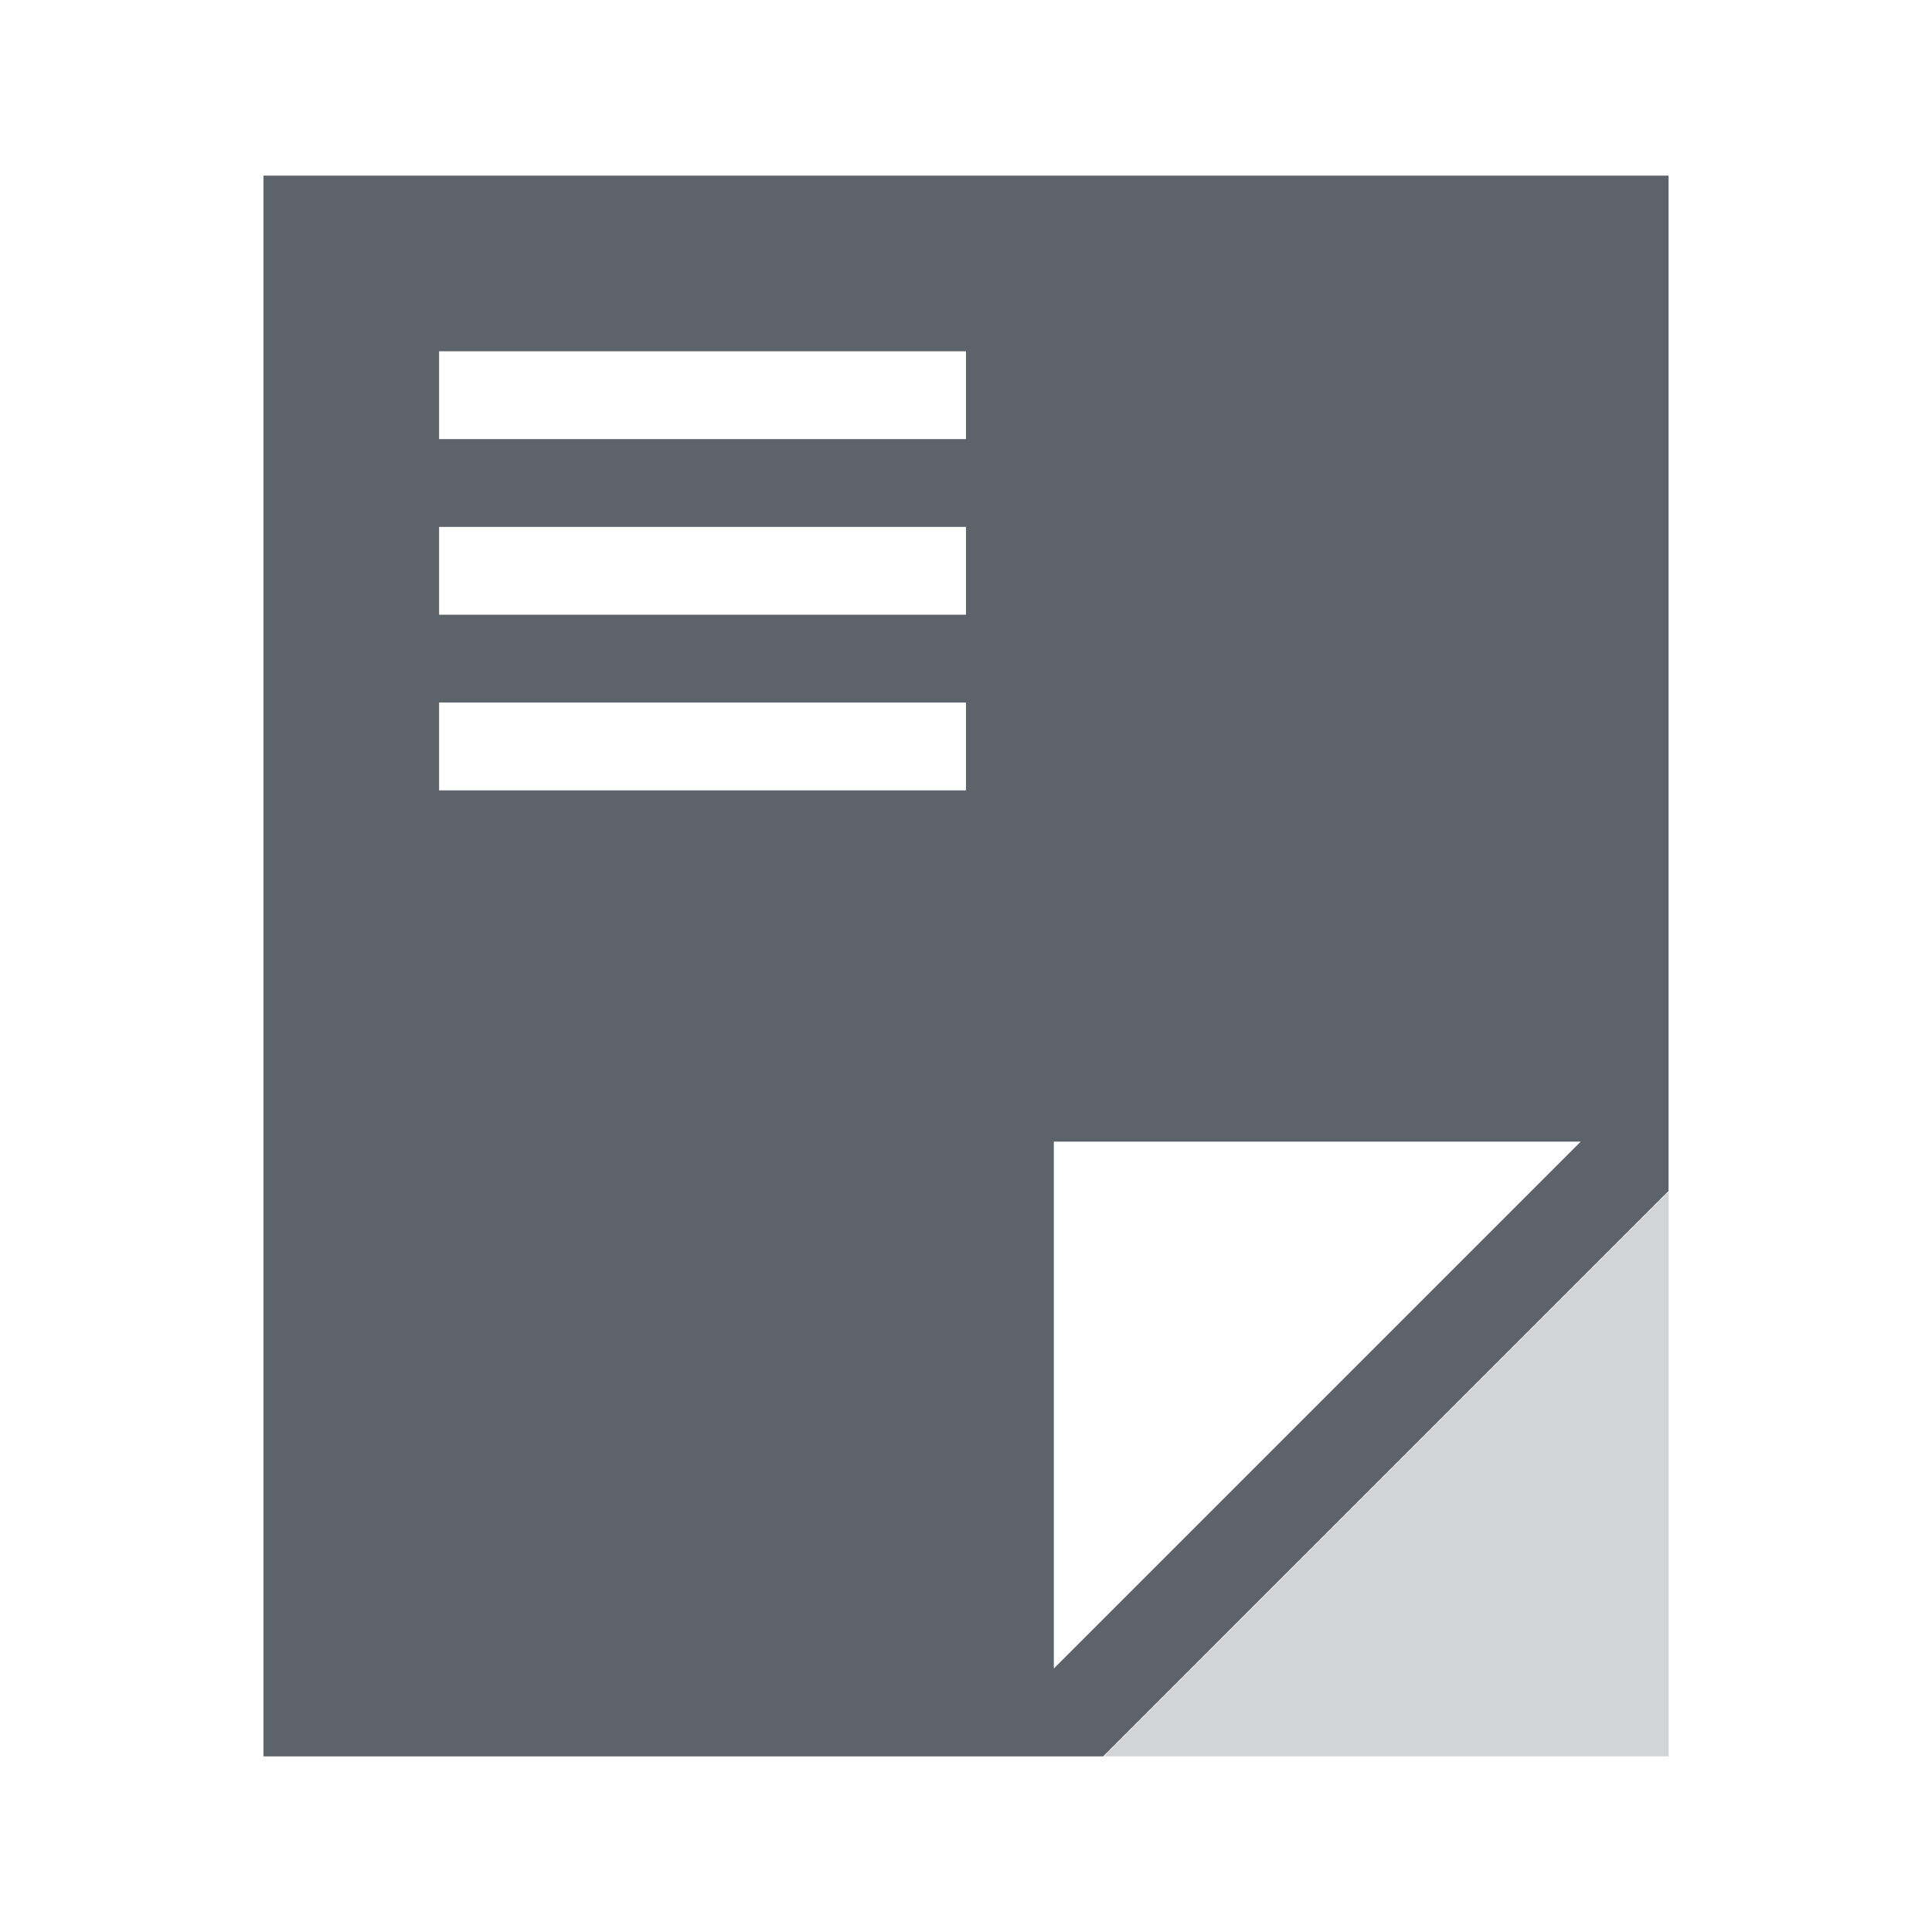 <?xml version="1.0" encoding="UTF-8" standalone="no"?>
<!-- Created with Inkscape (http://www.inkscape.org/) -->

<svg
   xmlns:a="http://ns.adobe.com/AdobeSVGViewerExtensions/3.0/"
   xmlns:i="http://ns.adobe.com/AdobeIllustrator/10.0/"
   xmlns:dc="http://purl.org/dc/elements/1.1/"
   xmlns:cc="http://creativecommons.org/ns#"
   xmlns:rdf="http://www.w3.org/1999/02/22-rdf-syntax-ns#"
   xmlns:svg="http://www.w3.org/2000/svg"
   xmlns="http://www.w3.org/2000/svg"
   xmlns:sodipodi="http://sodipodi.sourceforge.net/DTD/sodipodi-0.dtd"
   xmlns:inkscape="http://www.inkscape.org/namespaces/inkscape"
   width="22"
   height="22"
   id="svg13094"
   version="1.1"
   inkscape:version="0.48.4 r9939"
   sodipodi:docname="office-document.svg">
  <sodipodi:namedview
     id="base"
     pagecolor="#ffffff"
     bordercolor="#666666"
     borderopacity="1.0"
     inkscape:pageopacity="0.0"
     inkscape:pageshadow="2"
     inkscape:zoom="45.254834"
     inkscape:cx="15.801385"
     inkscape:cy="13.626939"
     inkscape:document-units="px"
     inkscape:current-layer="layer1"
     showgrid="true"
     inkscape:snap-bbox="true"
     inkscape:bbox-paths="true"
     inkscape:bbox-nodes="true"
     inkscape:snap-bbox-edge-midpoints="true"
     inkscape:snap-bbox-midpoints="true"
     inkscape:object-paths="true"
     inkscape:snap-intersection-paths="true"
     inkscape:object-nodes="true"
     inkscape:snap-smooth-nodes="true"
     inkscape:snap-midpoints="true"
     inkscape:snap-object-midpoints="true"
     inkscape:snap-center="true"
     showguides="false"
     inkscape:guide-bbox="true"
     inkscape:window-width="1920"
     inkscape:window-height="1025"
     inkscape:window-x="-2"
     inkscape:window-y="32"
     inkscape:window-maximized="1"
     inkscape:snap-global="true"
     fit-margin-top="0"
     fit-margin-left="0"
     fit-margin-right="0"
     fit-margin-bottom="0"
     showborder="true"
     inkscape:showpageshadow="false">
    <sodipodi:guide
       orientation="0,1"
       position="-20,933.613"
       id="guide4700" />
    <sodipodi:guide
       orientation="0,1"
       position="581.719,331.894"
       id="guide4702" />
    <sodipodi:guide
       orientation="1,0"
       position="581.719,492.704"
       id="guide4706" />
    <sodipodi:guide
       orientation="1,0"
       position="60,933.613"
       id="guide4708" />
    <sodipodi:guide
       orientation="0,1"
       position="-20,853.613"
       id="guide4710" />
    <sodipodi:guide
       orientation="0,1"
       position="541.719,411.894"
       id="guide4712" />
    <sodipodi:guide
       orientation="1,0"
       position="501.719,411.894"
       id="guide4714" />
    <inkscape:grid
       type="xygrid"
       id="grid3216"
       empspacing="5"
       visible="true"
       enabled="true"
       snapvisiblegridlinesonly="true"
       originx="-20px"
       originy="-216px" />
    <sodipodi:guide
       orientation="-0.707,0.707"
       position="9,-243"
       id="guide3847" />
    <sodipodi:guide
       orientation="0.707,0.707"
       position="10,-242"
       id="guide3849" />
    <sodipodi:guide
       orientation="-0.707,0.707"
       position="12,-209"
       id="guide3851" />
  </sodipodi:namedview>
  <defs
     id="defs13096">
    <filter
       height="187.183"
       width="252.506"
       y="279.317"
       x="243.061"
       filterUnits="userSpaceOnUse"
       id="Adobe_OpacityMaskFilter_4_"
       color-interpolation-filters="sRGB">
      <feColorMatrix
         id="feColorMatrix196"
         values="1 0 0 0 0  0 1 0 0 0  0 0 1 0 0  0 0 0 1 0"
         type="matrix" />
    </filter>
    <mask
       i:clipMask="true"
       i:invertMask="false"
       id="XMLID_13_"
       height="187.183"
       width="252.506"
       y="279.317"
       x="243.061"
       maskUnits="userSpaceOnUse">
      <g
         id="g199"
         style="filter:url(#Adobe_OpacityMaskFilter_4_)">
        <linearGradient
           y2="417.815"
           x2="372.381"
           y1="266.934"
           x1="340.049"
           gradientUnits="userSpaceOnUse"
           id="XMLID_14_">
          <stop
             id="stop202"
             style="stop-color:#FFFFFF"
             offset="0" />
          <stop
             id="stop204"
             style="stop-color:#F8F8F8"
             offset="0.087" />
          <stop
             id="stop206"
             style="stop-color:#E4E4E4"
             offset="0.216" />
          <stop
             id="stop208"
             style="stop-color:#C2C2C2"
             offset="0.371" />
          <stop
             id="stop210"
             style="stop-color:#949494"
             offset="0.546" />
          <stop
             id="stop212"
             style="stop-color:#595959"
             offset="0.739" />
          <stop
             id="stop214"
             style="stop-color:#151515"
             offset="0.944" />
          <stop
             id="stop216"
             style="stop-color:#000000"
             offset="0.994" />
          <a:midPointStop
             style="stop-color:#FFFFFF"
             offset="0" />
          <a:midPointStop
             style="stop-color:#FFFFFF"
             offset="0.622" />
          <a:midPointStop
             style="stop-color:#000000"
             offset="0.994" />
        </linearGradient>
        <ellipse
           id="ellipse218"
           ry="183.322"
           rx="215.324"
           cy="374.282"
           cx="363.052"
           i:knockout="Off"
           sodipodi:cx="363.052"
           sodipodi:cy="374.28201"
           sodipodi:rx="215.32401"
           sodipodi:ry="183.32201"
           style="fill:url(#XMLID_14_)" />
      </g>
    </mask>
    <filter
       height="527.73"
       width="447.197"
       y="217.631"
       x="191.541"
       filterUnits="userSpaceOnUse"
       id="Adobe_OpacityMaskFilter_3_"
       color-interpolation-filters="sRGB">
      <feColorMatrix
         id="feColorMatrix162"
         values="1 0 0 0 0  0 1 0 0 0  0 0 1 0 0  0 0 0 1 0"
         type="matrix" />
    </filter>
    <mask
       i:clipMask="true"
       i:invertMask="false"
       id="XMLID_10_"
       height="527.73"
       width="447.197"
       y="217.631"
       x="191.541"
       maskUnits="userSpaceOnUse">
      <g
         id="g165"
         style="filter:url(#Adobe_OpacityMaskFilter_3_)">
        <radialGradient
           gradientUnits="userSpaceOnUse"
           gradientTransform="matrix(0.931,0,0,0.93,28.746,21.663)"
           fy="155.233"
           fx="657.212"
           r="606.953"
           cy="155.233"
           cx="657.212"
           id="XMLID_11_">
          <stop
             id="stop168"
             style="stop-color:#C9C9C8"
             offset="0" />
          <stop
             id="stop170"
             style="stop-color:#C4C4C4"
             offset="0.088" />
          <stop
             id="stop172"
             style="stop-color:#B8B8B7"
             offset="0.219" />
          <stop
             id="stop174"
             style="stop-color:#A1A0A0"
             offset="0.377" />
          <stop
             id="stop176"
             style="stop-color:#7F7F7E"
             offset="0.556" />
          <stop
             id="stop178"
             style="stop-color:#4F4F4E"
             offset="0.752" />
          <stop
             id="stop180"
             style="stop-color:#121212"
             offset="0.96" />
          <stop
             id="stop182"
             style="stop-color:#000000"
             offset="1" />
          <a:midPointStop
             style="stop-color:#C9C9C8"
             offset="0" />
          <a:midPointStop
             style="stop-color:#C9C9C8"
             offset="0.622" />
          <a:midPointStop
             style="stop-color:#000000"
             offset="1" />
        </radialGradient>
        <circle
           id="circle184"
           r="302.954"
           cy="444.226"
           cx="408.427"
           i:knockout="Off"
           sodipodi:cx="408.427"
           sodipodi:cy="444.22601"
           sodipodi:rx="302.95401"
           sodipodi:ry="302.95401"
           style="fill:url(#XMLID_11_)" />
      </g>
    </mask>
    <filter
       height="127.553"
       width="156.907"
       y="425.034"
       x="101.57"
       filterUnits="userSpaceOnUse"
       id="Adobe_OpacityMaskFilter_2_"
       color-interpolation-filters="sRGB">
      <feColorMatrix
         id="feColorMatrix89"
         values="1 0 0 0 0  0 1 0 0 0  0 0 1 0 0  0 0 0 1 0"
         type="matrix" />
    </filter>
    <mask
       i:clipMask="true"
       i:invertMask="false"
       id="XMLID_2_"
       height="127.553"
       width="156.907"
       y="425.034"
       x="101.57"
       maskUnits="userSpaceOnUse">
      <g
         id="g92"
         style="filter:url(#Adobe_OpacityMaskFilter_2_)">
        <linearGradient
           y2="563.473"
           x2="186.922"
           y1="397.621"
           x1="206.091"
           gradientUnits="userSpaceOnUse"
           id="XMLID_3_">
          <stop
             id="stop95"
             style="stop-color:#FFFFFF"
             offset="0" />
          <stop
             id="stop97"
             style="stop-color:#CBCBCB"
             offset="0.111" />
          <stop
             id="stop99"
             style="stop-color:#969696"
             offset="0.24" />
          <stop
             id="stop101"
             style="stop-color:#686868"
             offset="0.37" />
          <stop
             id="stop103"
             style="stop-color:#424242"
             offset="0.499" />
          <stop
             id="stop105"
             style="stop-color:#252525"
             offset="0.627" />
          <stop
             id="stop107"
             style="stop-color:#111111"
             offset="0.754" />
          <stop
             id="stop109"
             style="stop-color:#040404"
             offset="0.879" />
          <stop
             id="stop111"
             style="stop-color:#000000"
             offset="1" />
          <a:midPointStop
             style="stop-color:#FFFFFF"
             offset="0" />
          <a:midPointStop
             style="stop-color:#FFFFFF"
             offset="0.299" />
          <a:midPointStop
             style="stop-color:#000000"
             offset="1" />
        </linearGradient>
        <ellipse
           id="ellipse113"
           ry="123.604"
           rx="160.94"
           cy="495.623"
           cx="194.764"
           i:knockout="Off"
           sodipodi:cx="194.76401"
           sodipodi:cy="495.62299"
           sodipodi:rx="160.94"
           sodipodi:ry="123.604"
           style="fill:url(#XMLID_3_)" />
      </g>
    </mask>
    <filter
       height="44.813"
       width="93.126"
       y="461.543"
       x="155.705"
       filterUnits="userSpaceOnUse"
       id="Adobe_OpacityMaskFilter_1_"
       color-interpolation-filters="sRGB">
      <feColorMatrix
         id="feColorMatrix72"
         values="1 0 0 0 0  0 1 0 0 0  0 0 1 0 0  0 0 0 1 0"
         type="matrix" />
    </filter>
    <mask
       i:clipMask="true"
       i:invertMask="false"
       id="XMLID_26_"
       height="44.813"
       width="93.126"
       y="461.543"
       x="155.705"
       maskUnits="userSpaceOnUse">
      <g
         id="g75"
         style="filter:url(#Adobe_OpacityMaskFilter_1_)">
        <linearGradient
           y2="466.754"
           x2="200.073"
           y1="562.858"
           x1="211.722"
           gradientUnits="userSpaceOnUse"
           id="XMLID_1_">
          <stop
             id="stop78"
             style="stop-color:#FFFFFF"
             offset="0" />
          <stop
             id="stop80"
             style="stop-color:#000000"
             offset="1" />
          <a:midPointStop
             style="stop-color:#FFFFFF"
             offset="0" />
          <a:midPointStop
             style="stop-color:#FFFFFF"
             offset="0.5" />
          <a:midPointStop
             style="stop-color:#000000"
             offset="1" />
        </linearGradient>
        <ellipse
           id="ellipse82"
           ry="59.683"
           rx="80.542"
           cy="495.988"
           cx="203.617"
           i:knockout="Off"
           sodipodi:cx="203.617"
           sodipodi:cy="495.98801"
           sodipodi:rx="80.542"
           sodipodi:ry="59.682999"
           style="fill:url(#XMLID_1_)" />
      </g>
    </mask>
    <filter
       height="587.491"
       width="576.609"
       y="97.149"
       x="122.963"
       filterUnits="userSpaceOnUse"
       id="Adobe_OpacityMaskFilter"
       color-interpolation-filters="sRGB">
      <feColorMatrix
         id="feColorMatrix34"
         values="1 0 0 0 0  0 1 0 0 0  0 0 1 0 0  0 0 0 1 0"
         type="matrix" />
    </filter>
    <mask
       i:clipMask="true"
       i:invertMask="false"
       id="XMLID_23_"
       height="587.491"
       width="576.609"
       y="97.149"
       x="122.963"
       maskUnits="userSpaceOnUse">
      <g
         id="g37"
         style="filter:url(#Adobe_OpacityMaskFilter)">
        <radialGradient
           gradientUnits="userSpaceOnUse"
           fy="-20.899"
           fx="88.978"
           r="673.116"
           cy="-20.899"
           cx="88.978"
           id="XMLID_24_">
          <stop
             id="stop40"
             style="stop-color:#FFFFFF"
             offset="0.309" />
          <stop
             id="stop42"
             style="stop-color:#000000"
             offset="1" />
          <a:midPointStop
             style="stop-color:#FFFFFF"
             offset="0.309" />
          <a:midPointStop
             style="stop-color:#FFFFFF"
             offset="0.5" />
          <a:midPointStop
             style="stop-color:#000000"
             offset="1" />
        </radialGradient>
        <ellipse
           id="ellipse44"
           ry="349.106"
           rx="512.934"
           cy="286.172"
           cx="295.895"
           i:knockout="Off"
           sodipodi:cx="295.89499"
           sodipodi:cy="286.172"
           sodipodi:rx="512.93402"
           sodipodi:ry="349.10599"
           style="fill:url(#XMLID_24_)" />
      </g>
    </mask>
  </defs>
  <g
     transform="translate(9384.308,-4840.199)"
     id="layer1"
     inkscape:groupmode="layer"
     inkscape:label="Camada 1">
    <path
       style="fill:#27303a;fill-opacity:0.753;fill-rule:nonzero"
       d="m -9381.308,4842.199 0,18 9.562,0 6.438,-6.438 0,-11.562 -16,0 z m 2,2 6,0 0,1 -6,0 0,-1 z m 0,2 6,0 0,1 -6,0 0,-1 z m 0,2 6,0 0,1 -6,0 0,-1 z m 7,5 6,0 -6,6 0,-6 z"
       id="path3046"
       inkscape:connector-curvature="0" />
    <path
       style="color:#000000;fill:#404957;fill-opacity:0.231;fill-rule:nonzero;stroke:none;stroke-width:2.2;marker:none;visibility:visible;display:inline;overflow:visible;enable-background:accumulate"
       d="m -9371.736,4860.199 6.429,0 0,-6.428 z"
       id="path3005"
       inkscape:connector-curvature="0"
       sodipodi:nodetypes="cccc" />
  </g>
</svg>
